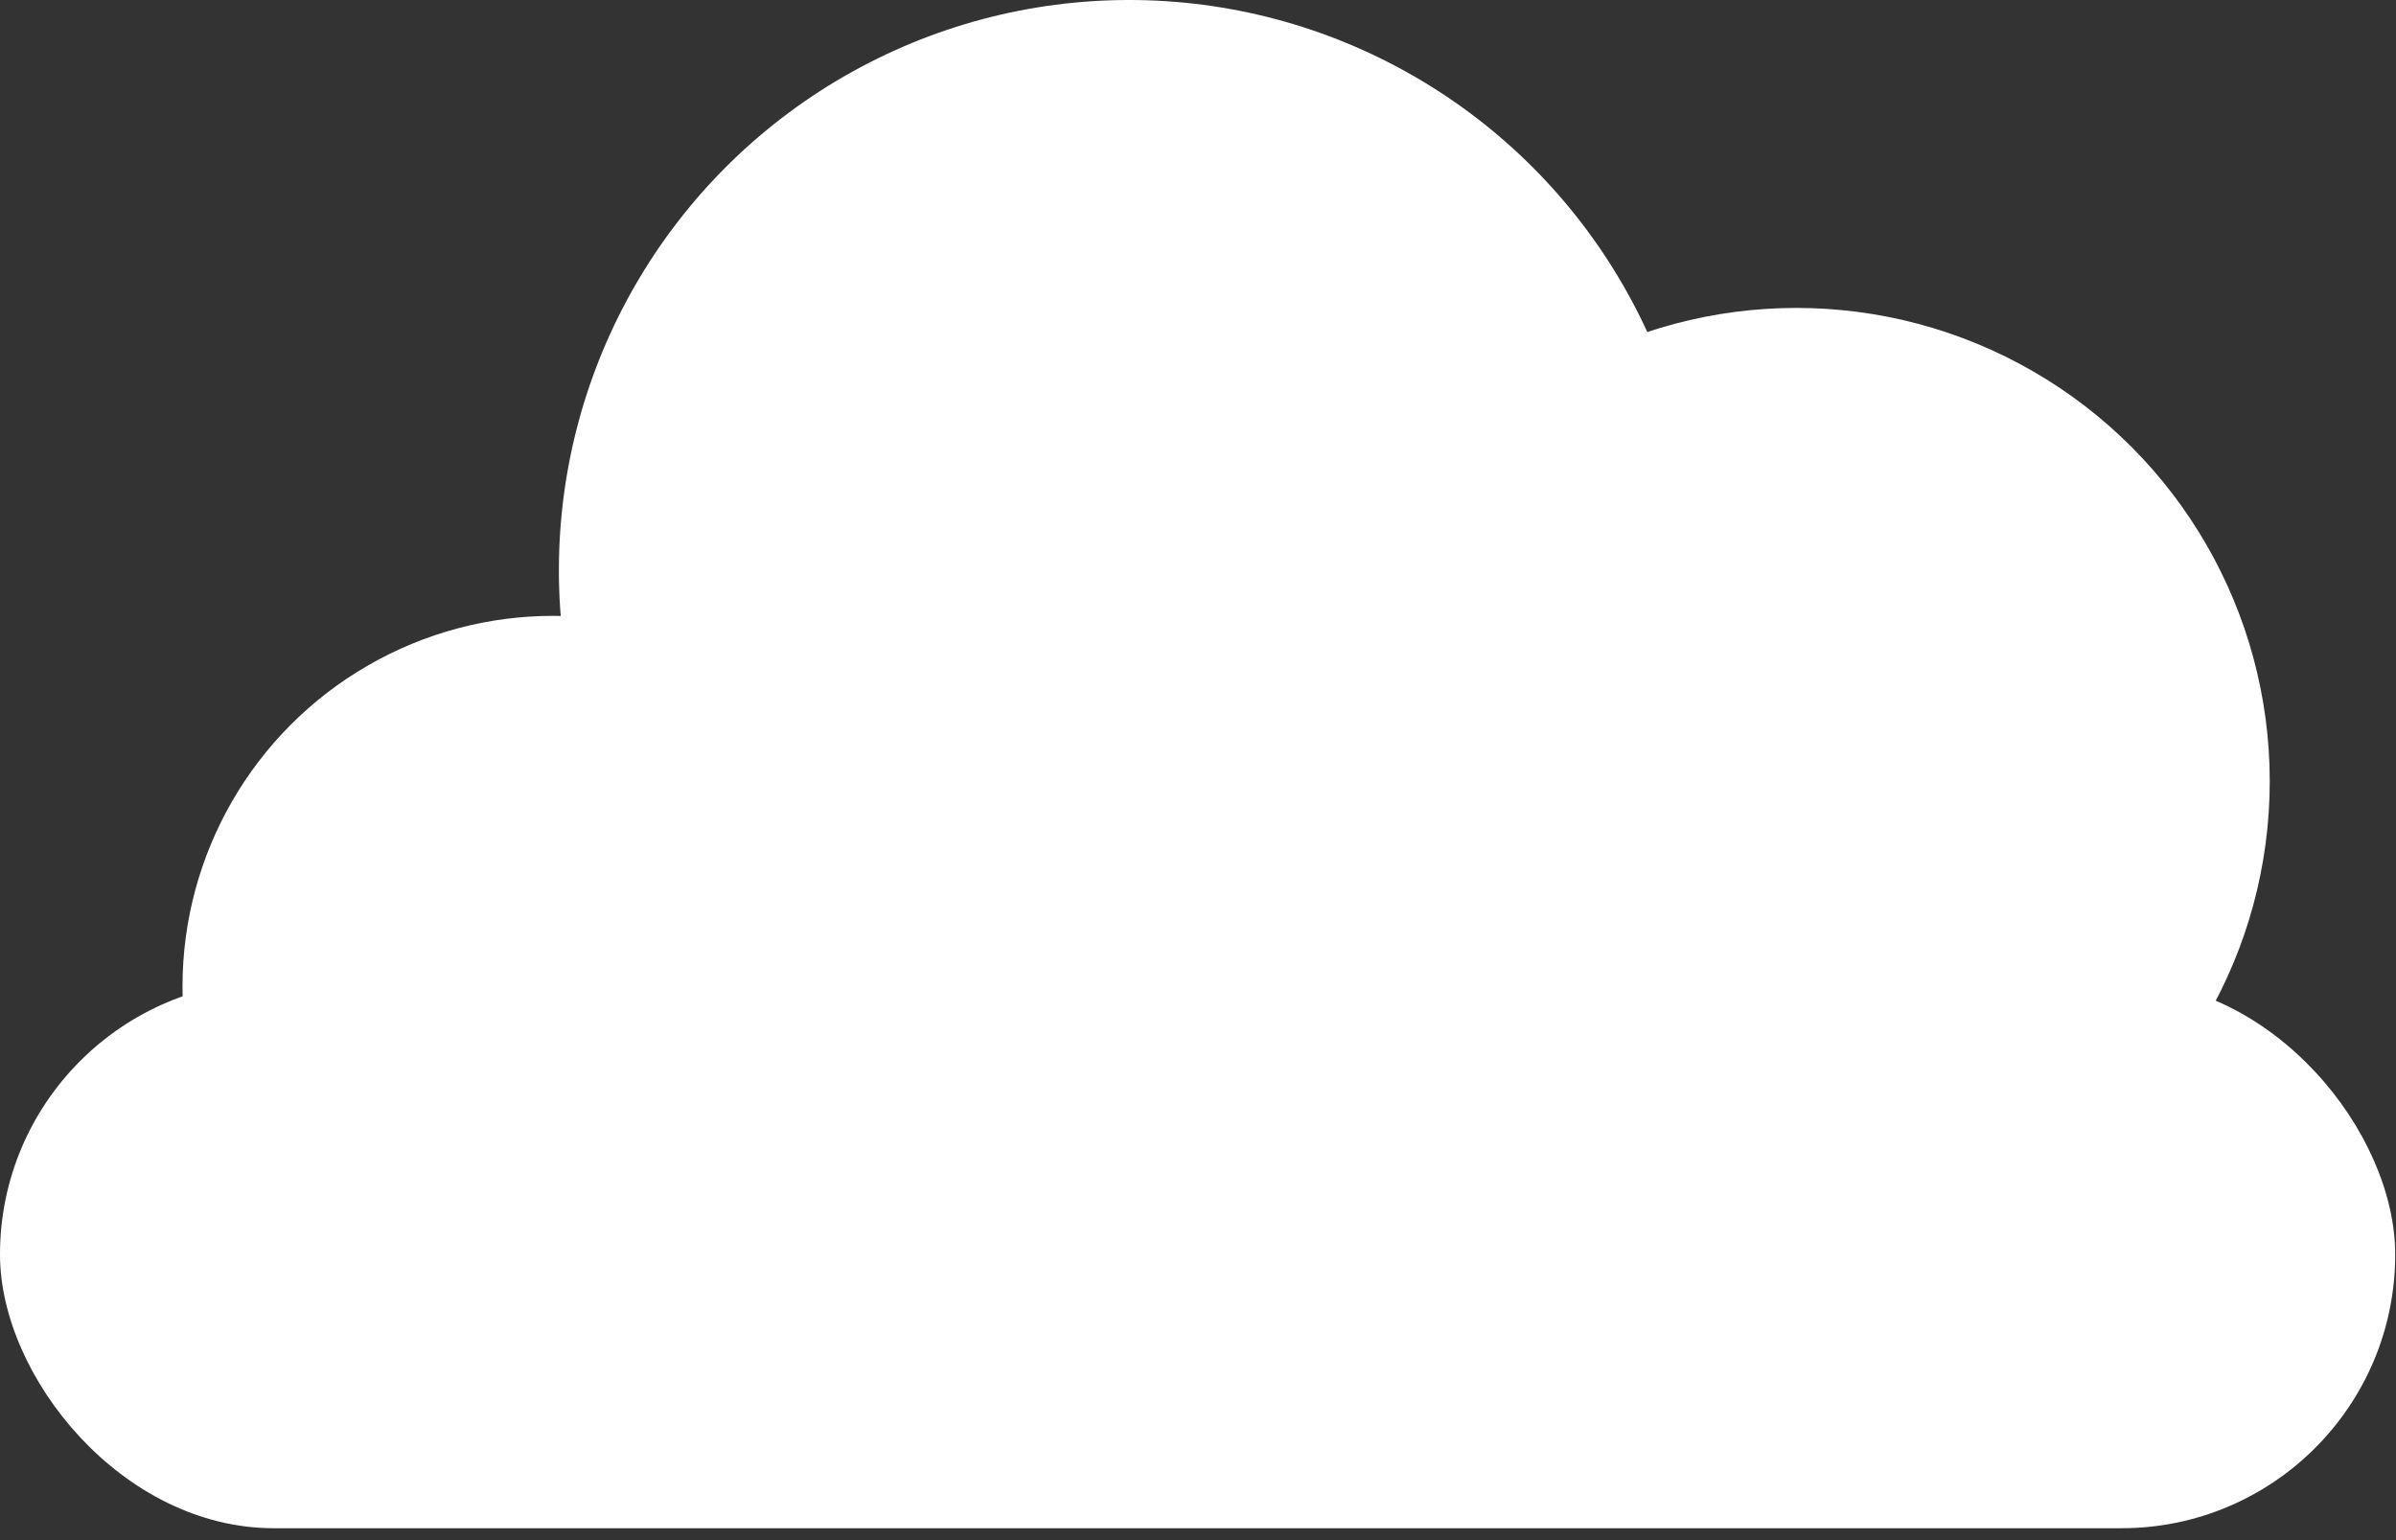 <svg width="182" height="117" viewBox="0 0 182 117" fill="none" xmlns="http://www.w3.org/2000/svg">
<rect x="0" y="0" width="182" height="117" fill="#333333" stroke="none"/>
<rect y="74.509" width="181.94" height="41.586" rx="20.793" fill="white"/>
<circle cx="85.772" cy="43.319" r="43.319" fill="white"/>
<circle cx="42.02" cy="74.942" r="28.157" fill="white"/>
<circle cx="136.455" cy="59.347" r="35.955" fill="white"/>
</svg>
